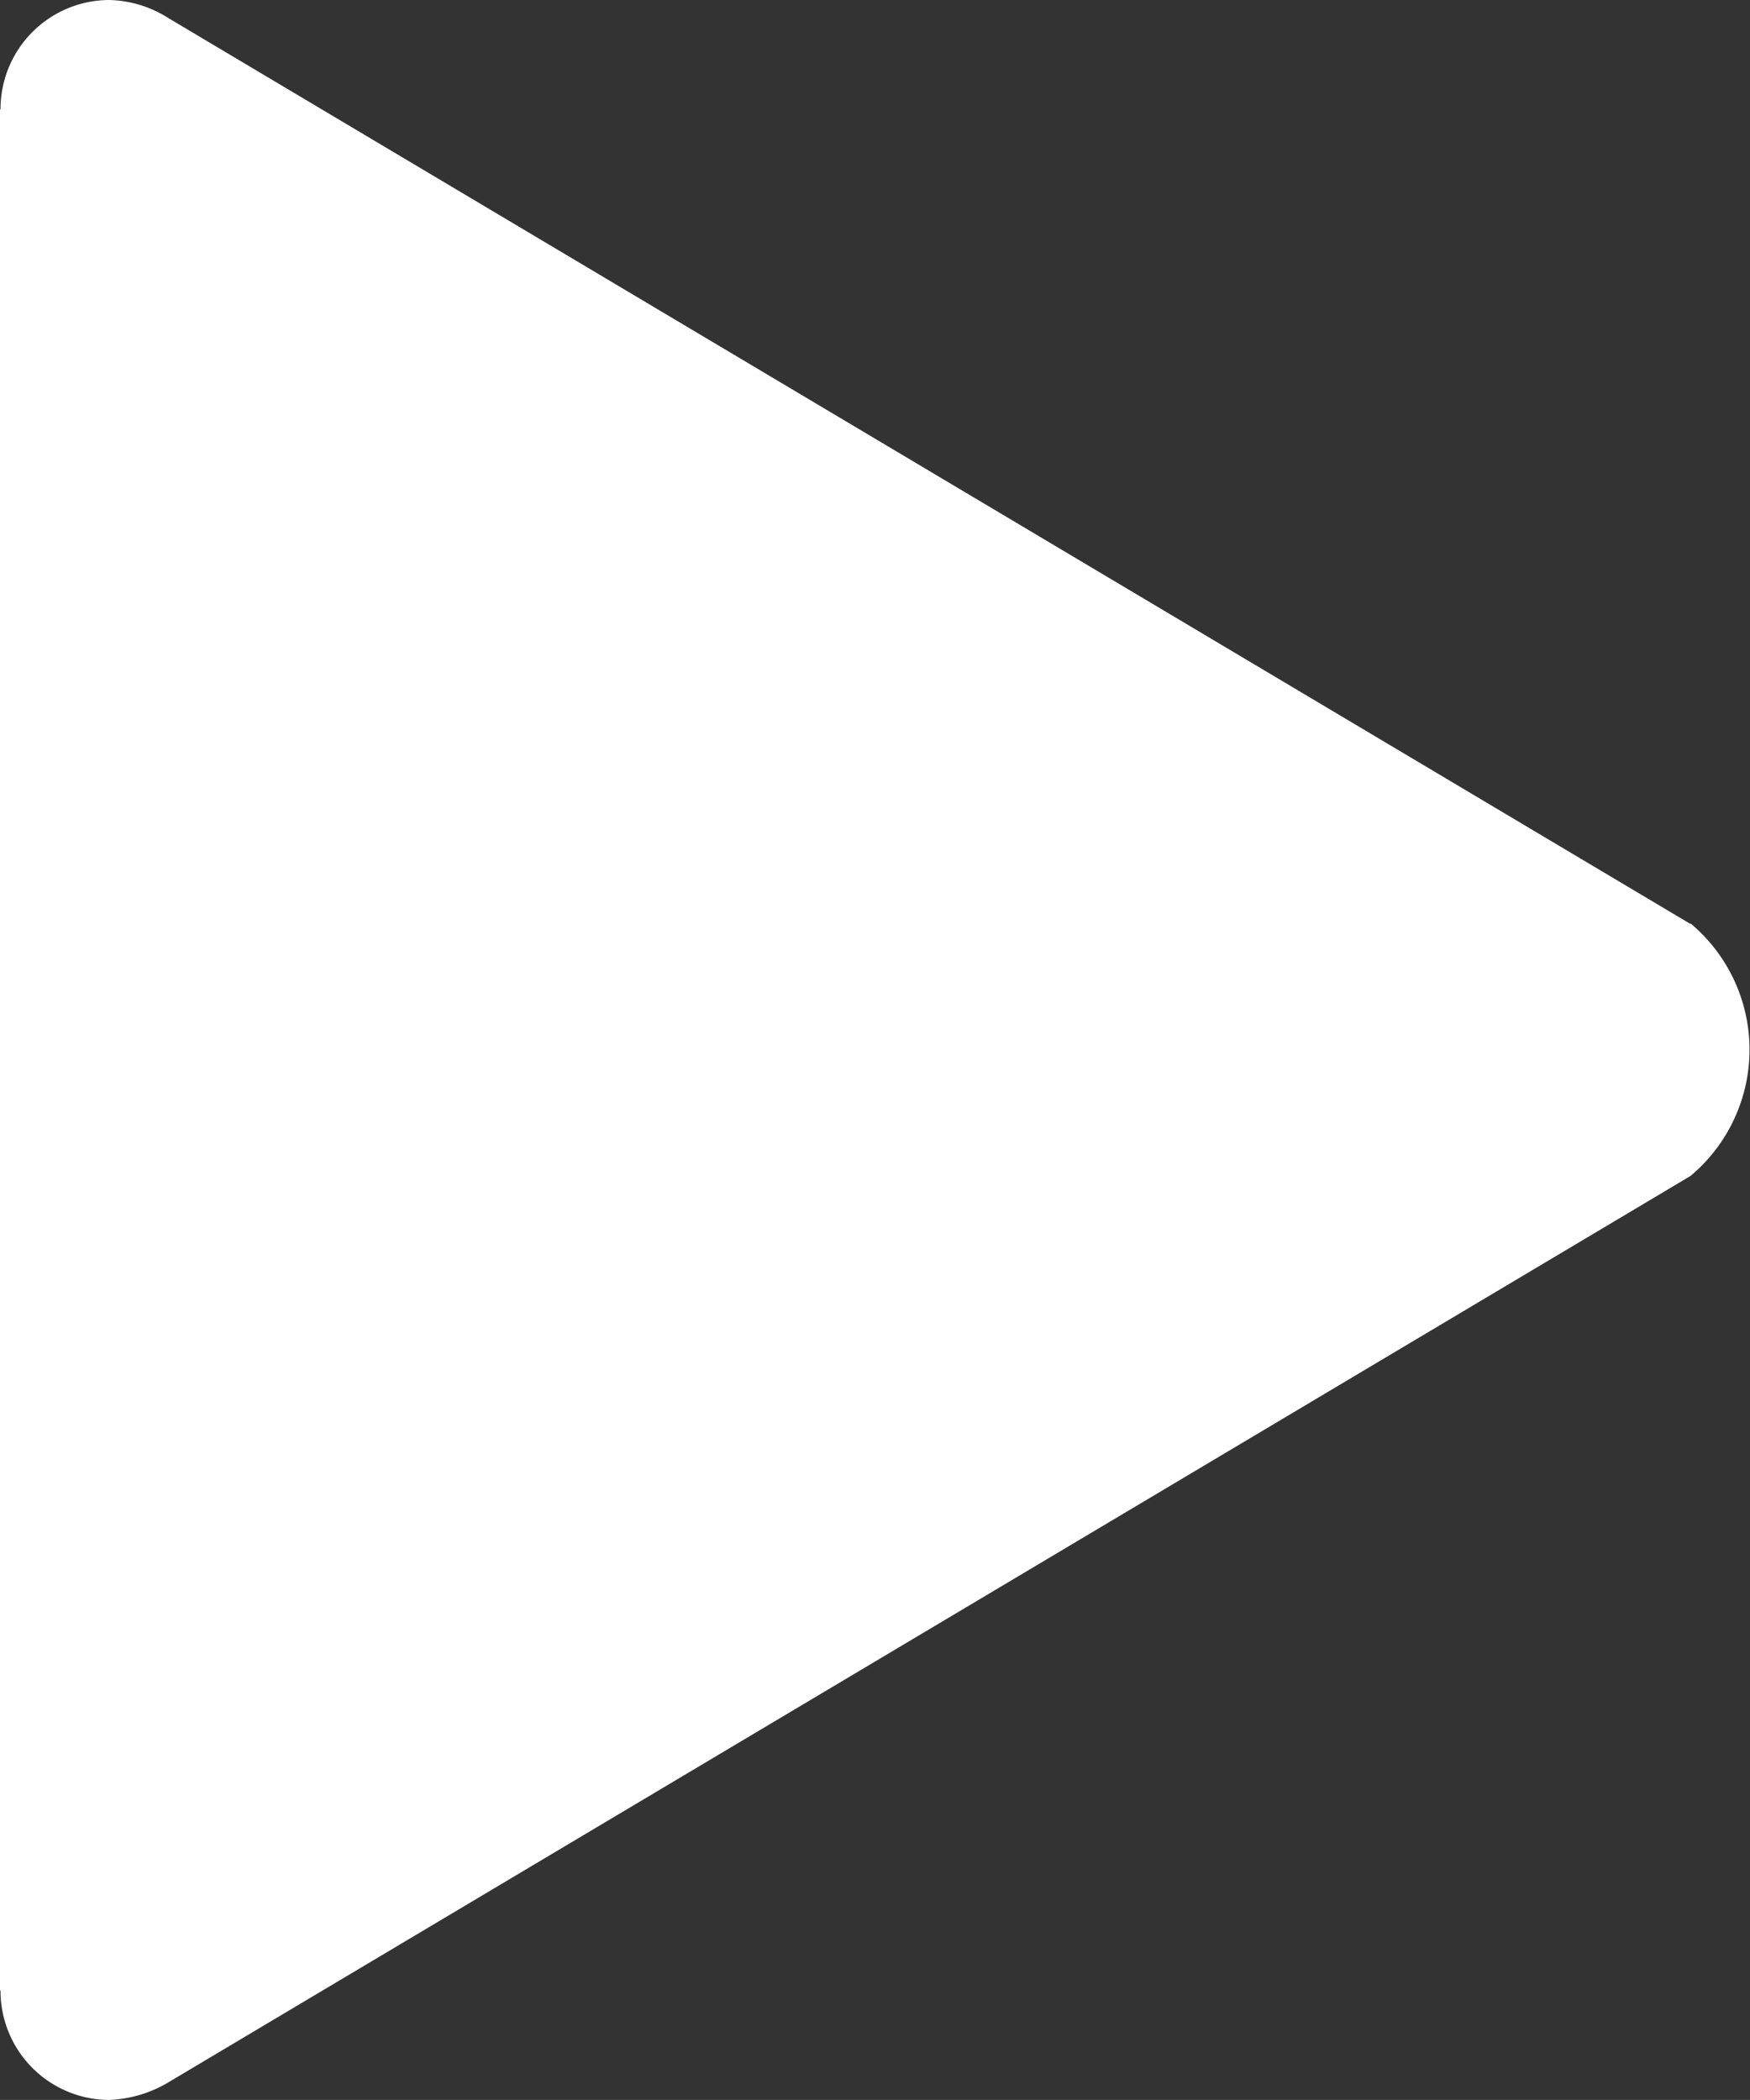 <svg xmlns="http://www.w3.org/2000/svg" width="16.667" height="20" viewBox="0 0 16.667 20">
  <rect x="0" y="0" width="16.667" height="20" fill="#333333" stroke="none"/>
  <path id="_211876_play_icon_1_" data-name="211876_play_icon (1)" d="M112.1,72.8l-14.5-8.63A1.093,1.093,0,0,0,97.036,64a1.039,1.039,0,0,0-1.031,1.042H96V82.958h.005A1.039,1.039,0,0,0,97.036,84a1.191,1.191,0,0,0,.583-.177L112.1,75.2a1.568,1.568,0,0,0,0-2.406Z" transform="translate(-96 -64)" fill="#fff"/>
</svg>
